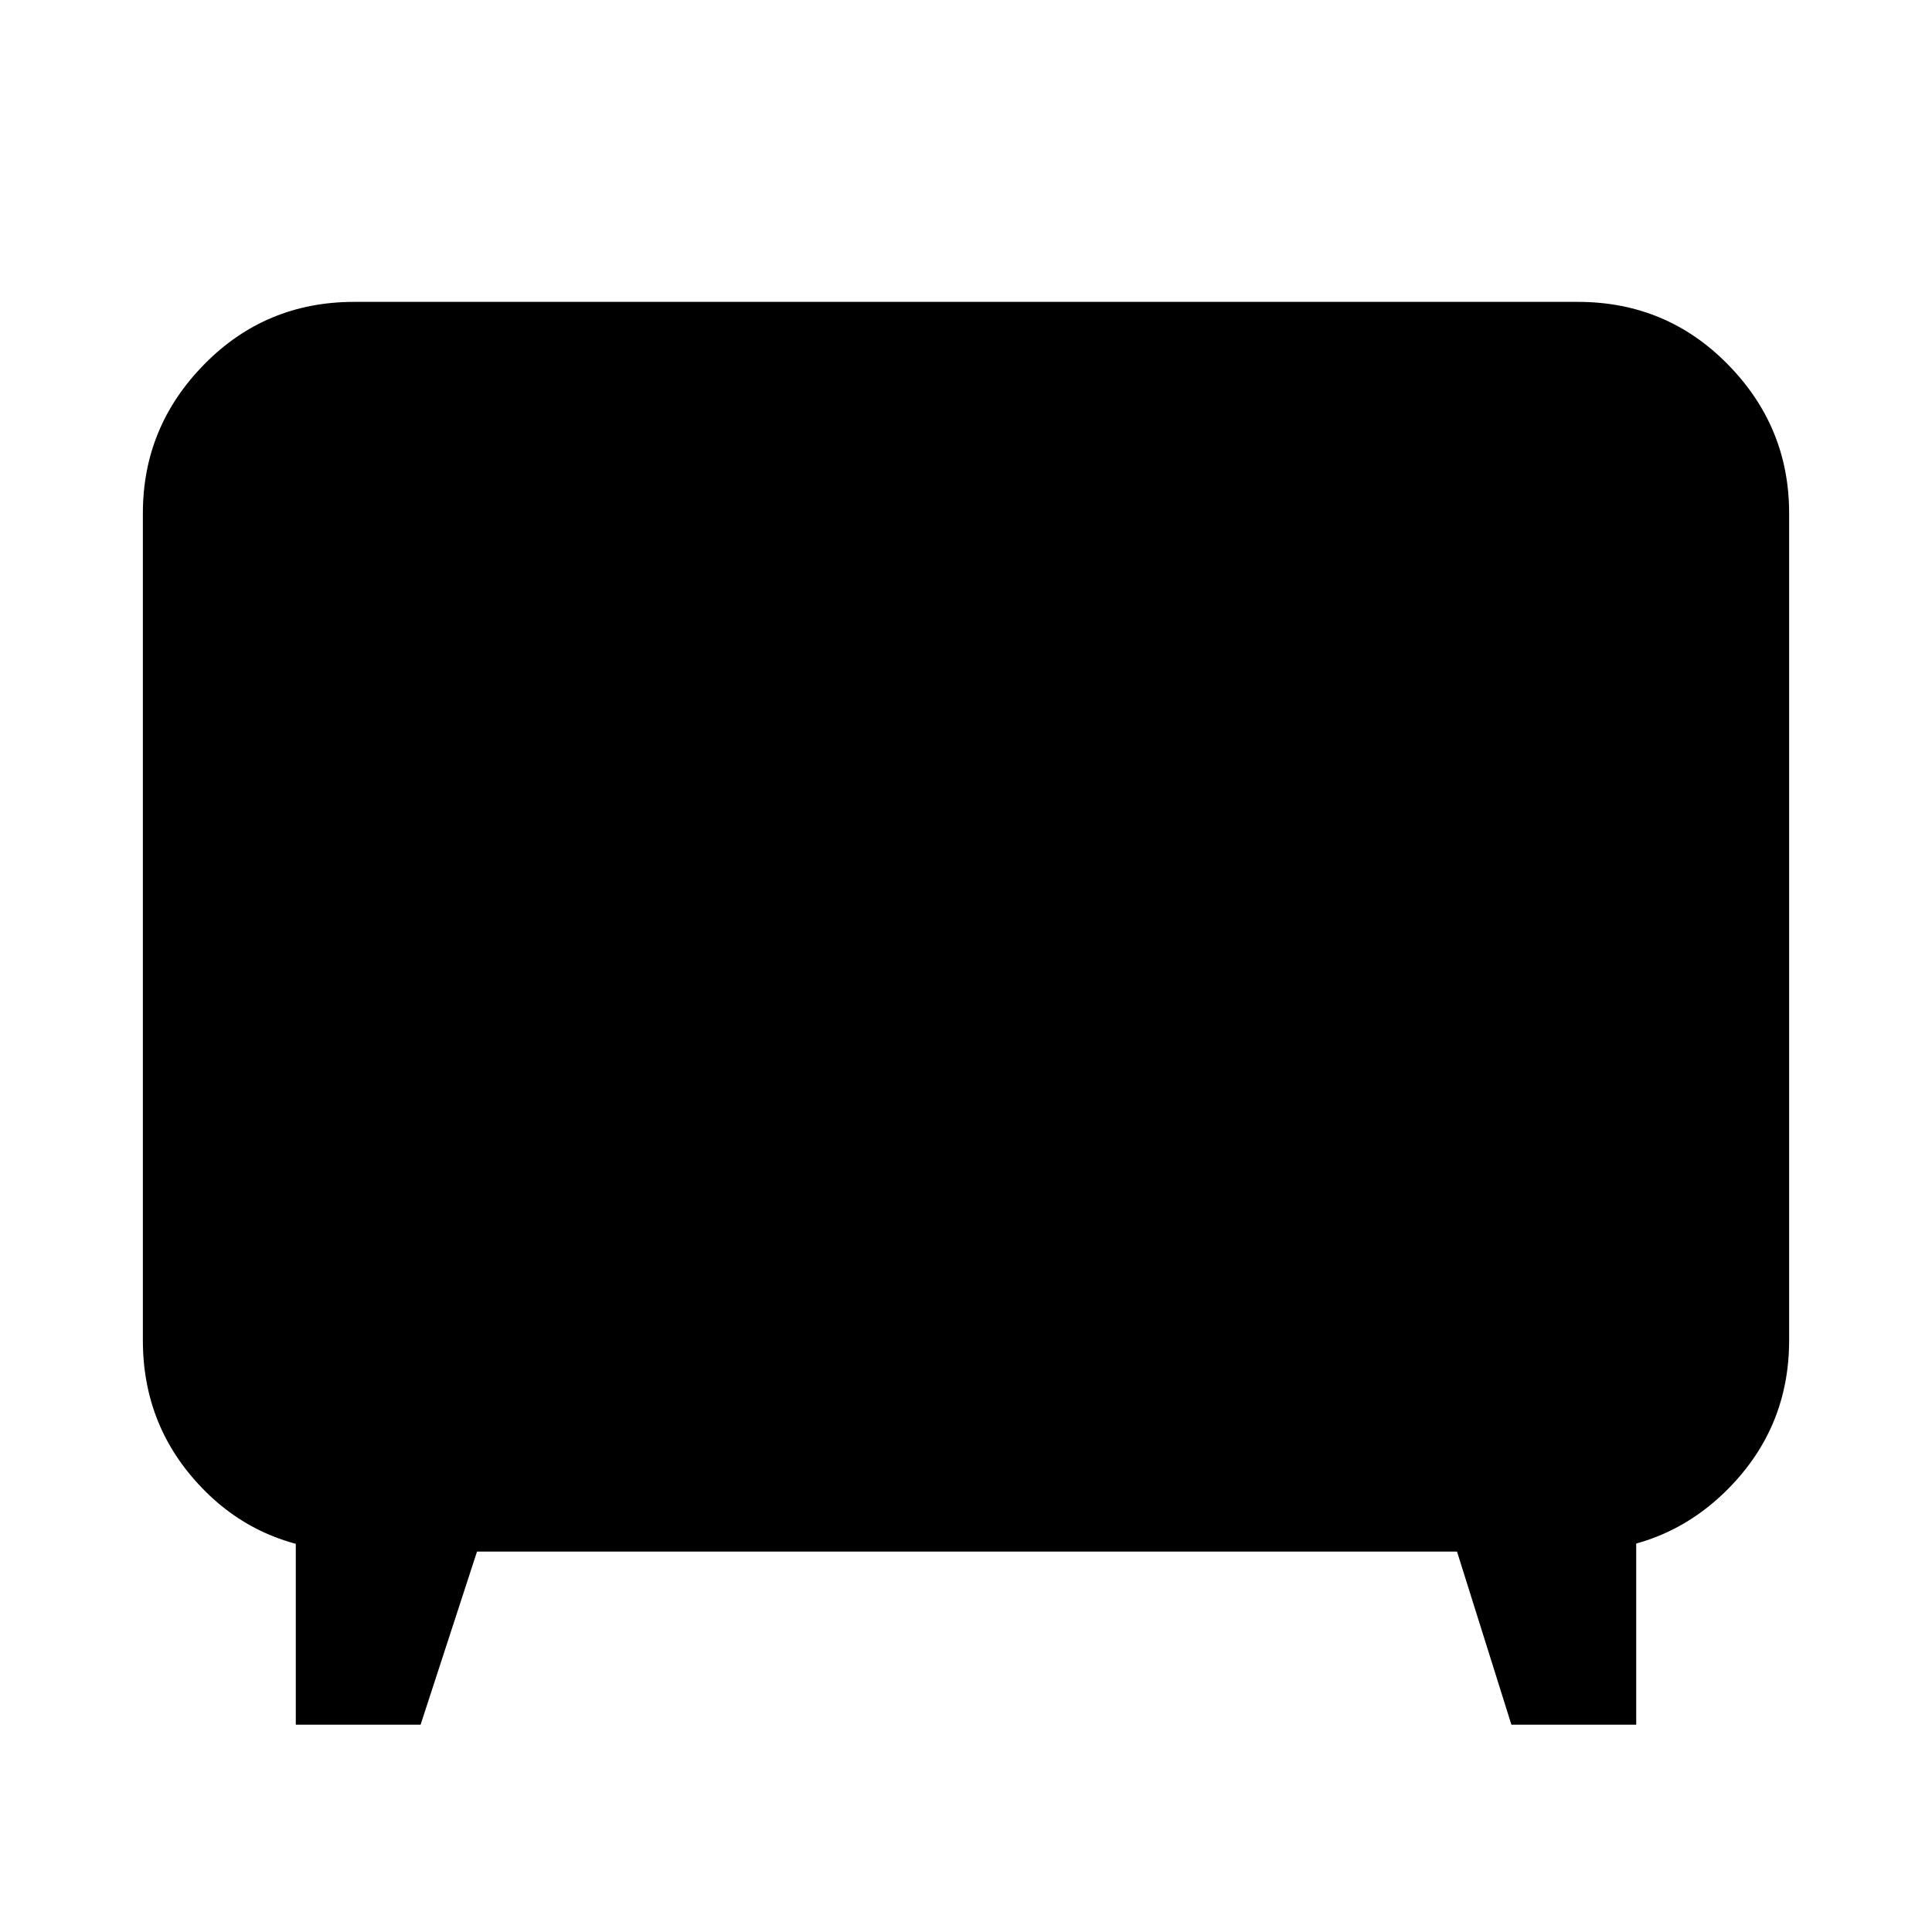 <svg xmlns="http://www.w3.org/2000/svg" height="20" width="20"><path d="M3.062 17.854v-2.292l.584.5q-.938-.02-1.552-.656-.615-.635-.615-1.531V5.312q0-.895.636-1.541.635-.646 1.552-.646h12.666q.917 0 1.552.646.636.646.636 1.541v8.563q0 .896-.625 1.531-.625.636-1.542.656l.584-.479v2.271h-1.292l-.563-1.792H4.938l-.584 1.792Z"/></svg>